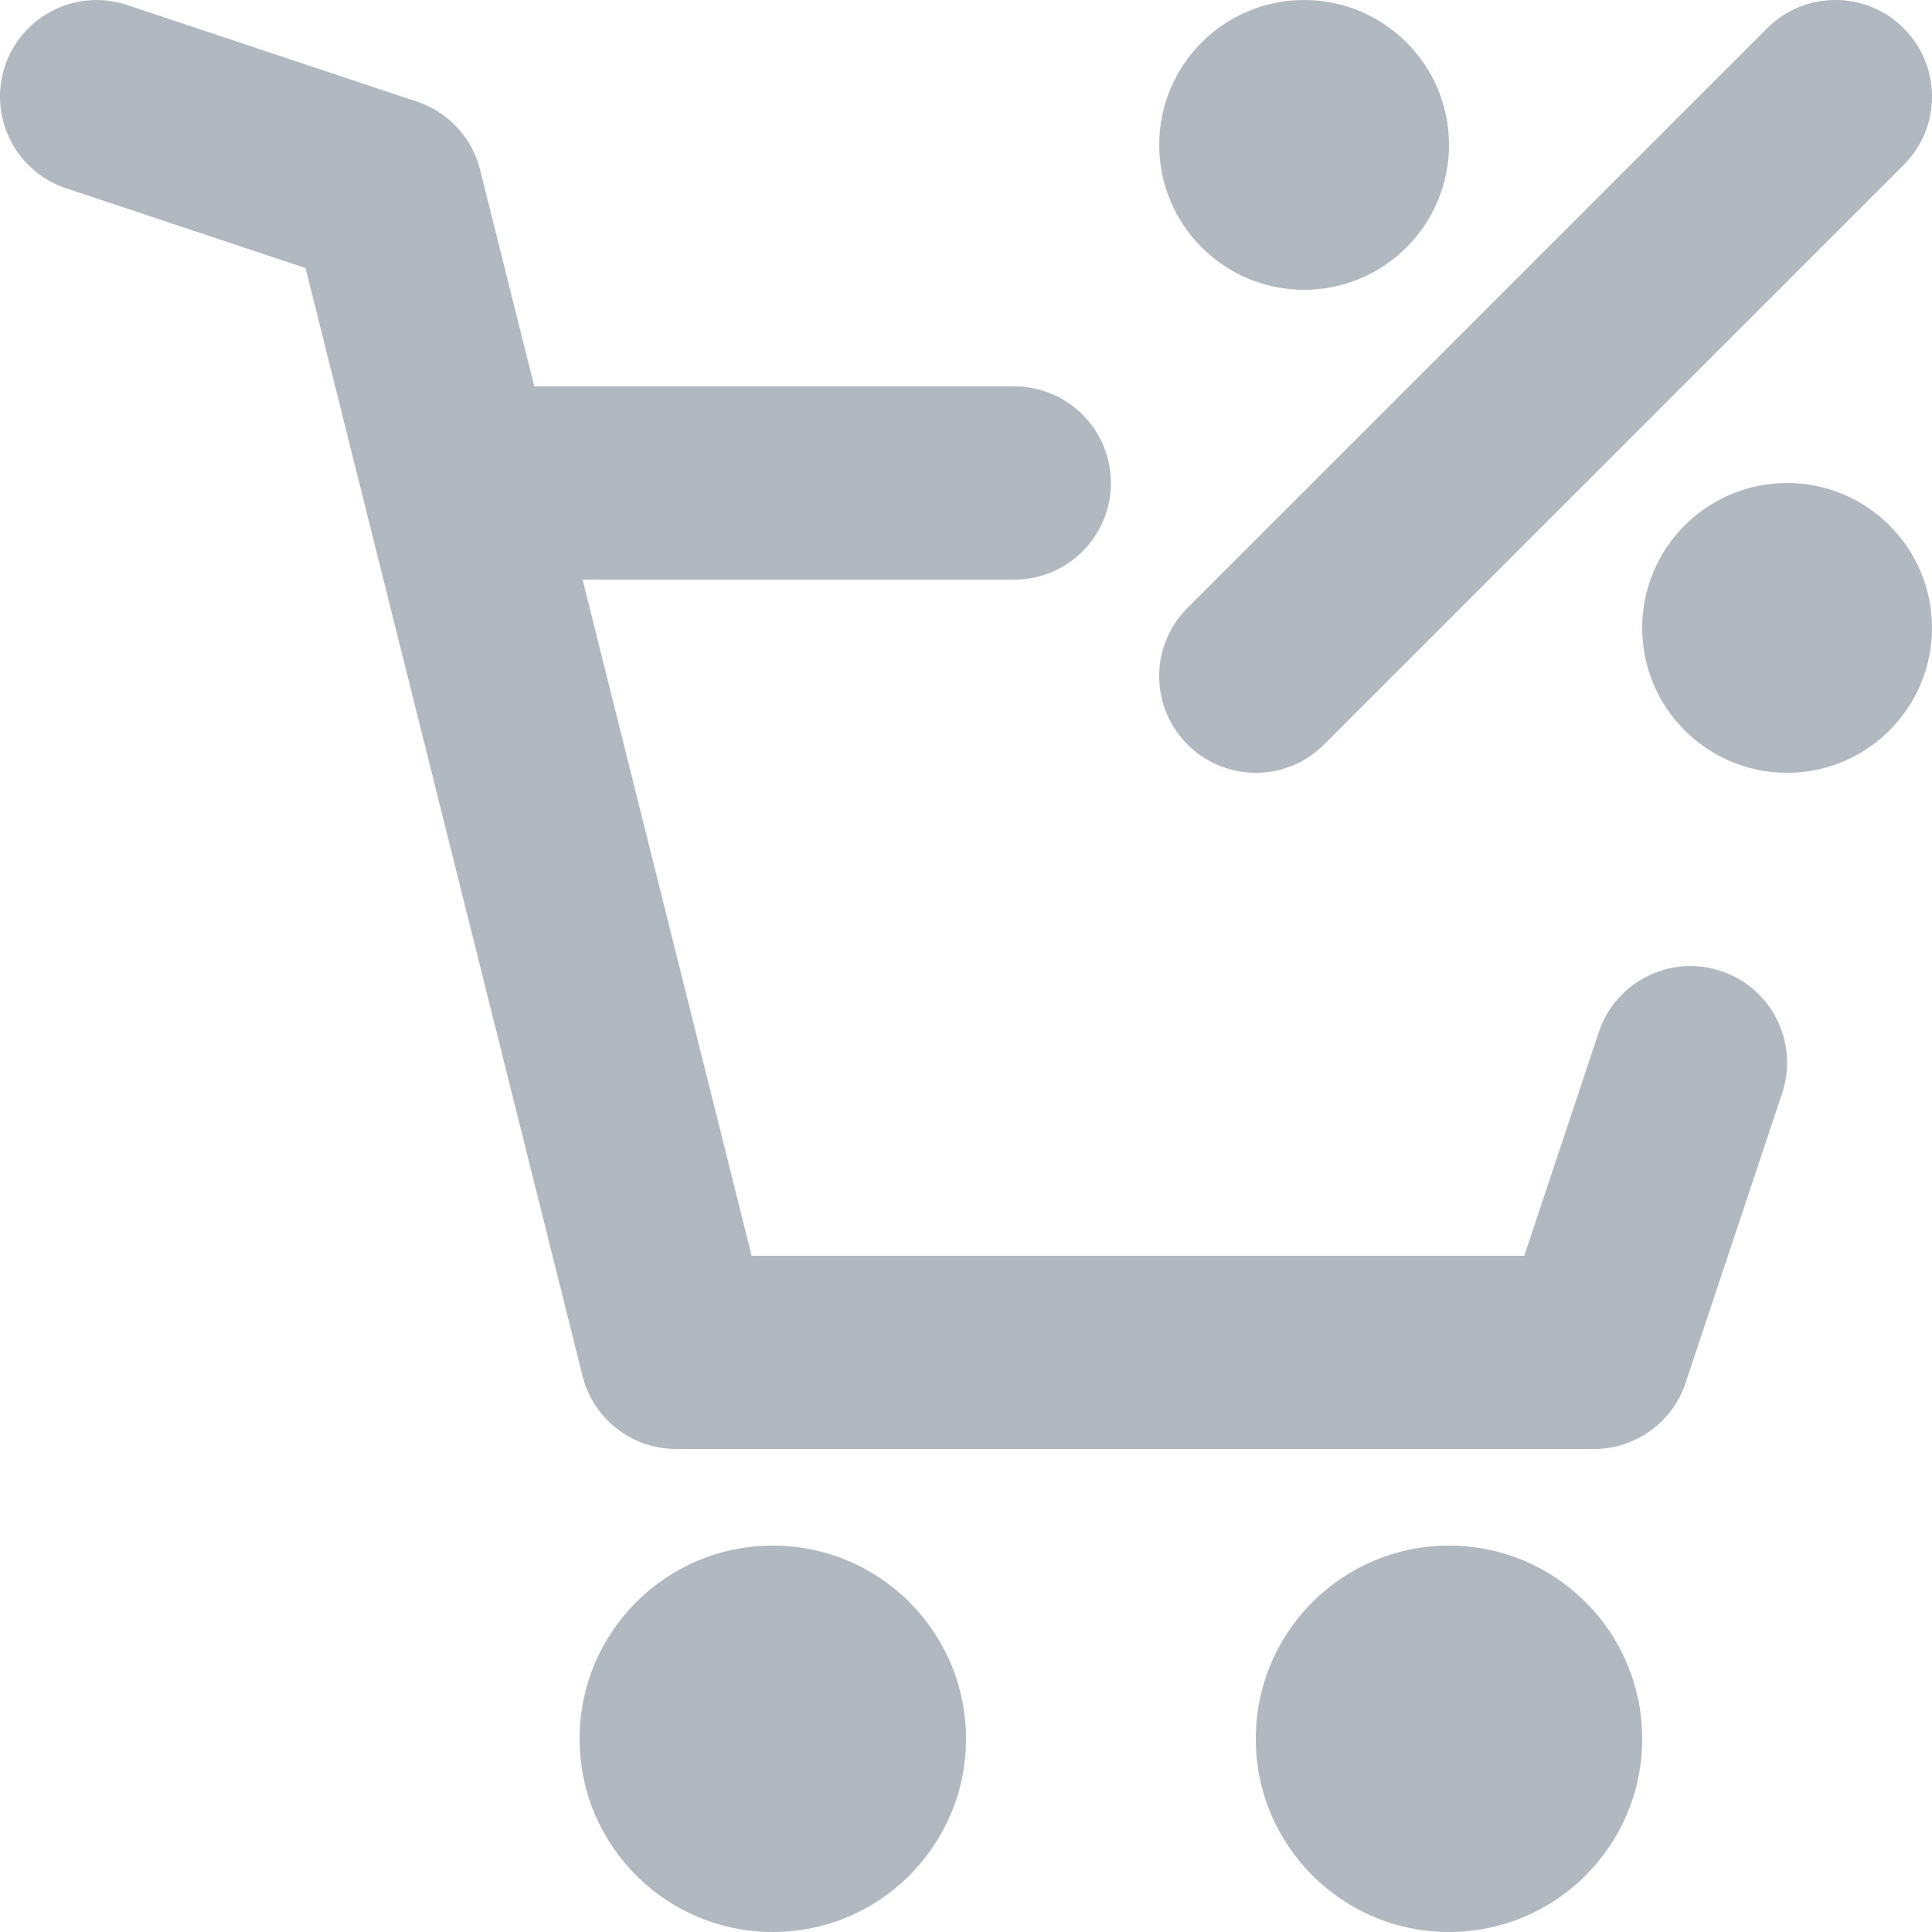 <svg width="20" height="20" viewBox="0 0 20 20" fill="none" xmlns="http://www.w3.org/2000/svg">
<path fill-rule="evenodd" clip-rule="evenodd" d="M19.707 1.707C20.098 1.317 20.098 0.683 19.707 0.293C19.317 -0.098 18.683 -0.098 18.293 0.293L12.293 6.293C11.902 6.683 11.902 7.317 12.293 7.707C12.684 8.098 13.317 8.098 13.707 7.707L19.707 1.707ZM0.051 0.684C0.226 0.16 0.792 -0.123 1.316 0.052L4.316 1.052C4.641 1.16 4.887 1.426 4.97 1.758L5.531 4H10.5C11.053 4 11.5 4.448 11.5 5C11.5 5.552 11.053 6 10.5 6H6.031L7.781 13H15.779L16.551 10.684C16.726 10.16 17.292 9.877 17.816 10.052C18.34 10.226 18.623 10.793 18.449 11.316L17.449 14.316C17.313 14.725 16.93 15 16.5 15H7C6.541 15 6.141 14.688 6.03 14.243L3.163 2.775L0.684 1.949C0.16 1.774 -0.123 1.208 0.051 0.684ZM17 18C17 19.105 16.105 20 15 20C13.895 20 13 19.105 13 18C13 16.895 13.895 16 15 16C16.105 16 17 16.895 17 18ZM8 20C9.105 20 10 19.105 10 18C10 16.895 9.105 16 8 16C6.895 16 6 16.895 6 18C6 19.105 6.895 20 8 20ZM15 1.5C15 2.328 14.328 3 13.5 3C12.672 3 12 2.328 12 1.5C12 0.672 12.672 1.49012e-08 13.5 1.49012e-08C14.328 1.49012e-08 15 0.672 15 1.5ZM18.5 8C19.328 8 20 7.328 20 6.5C20 5.672 19.328 5 18.5 5C17.672 5 17 5.672 17 6.5C17 7.328 17.672 8 18.5 8Z" fill="#B2B8BF"/>
</svg>
